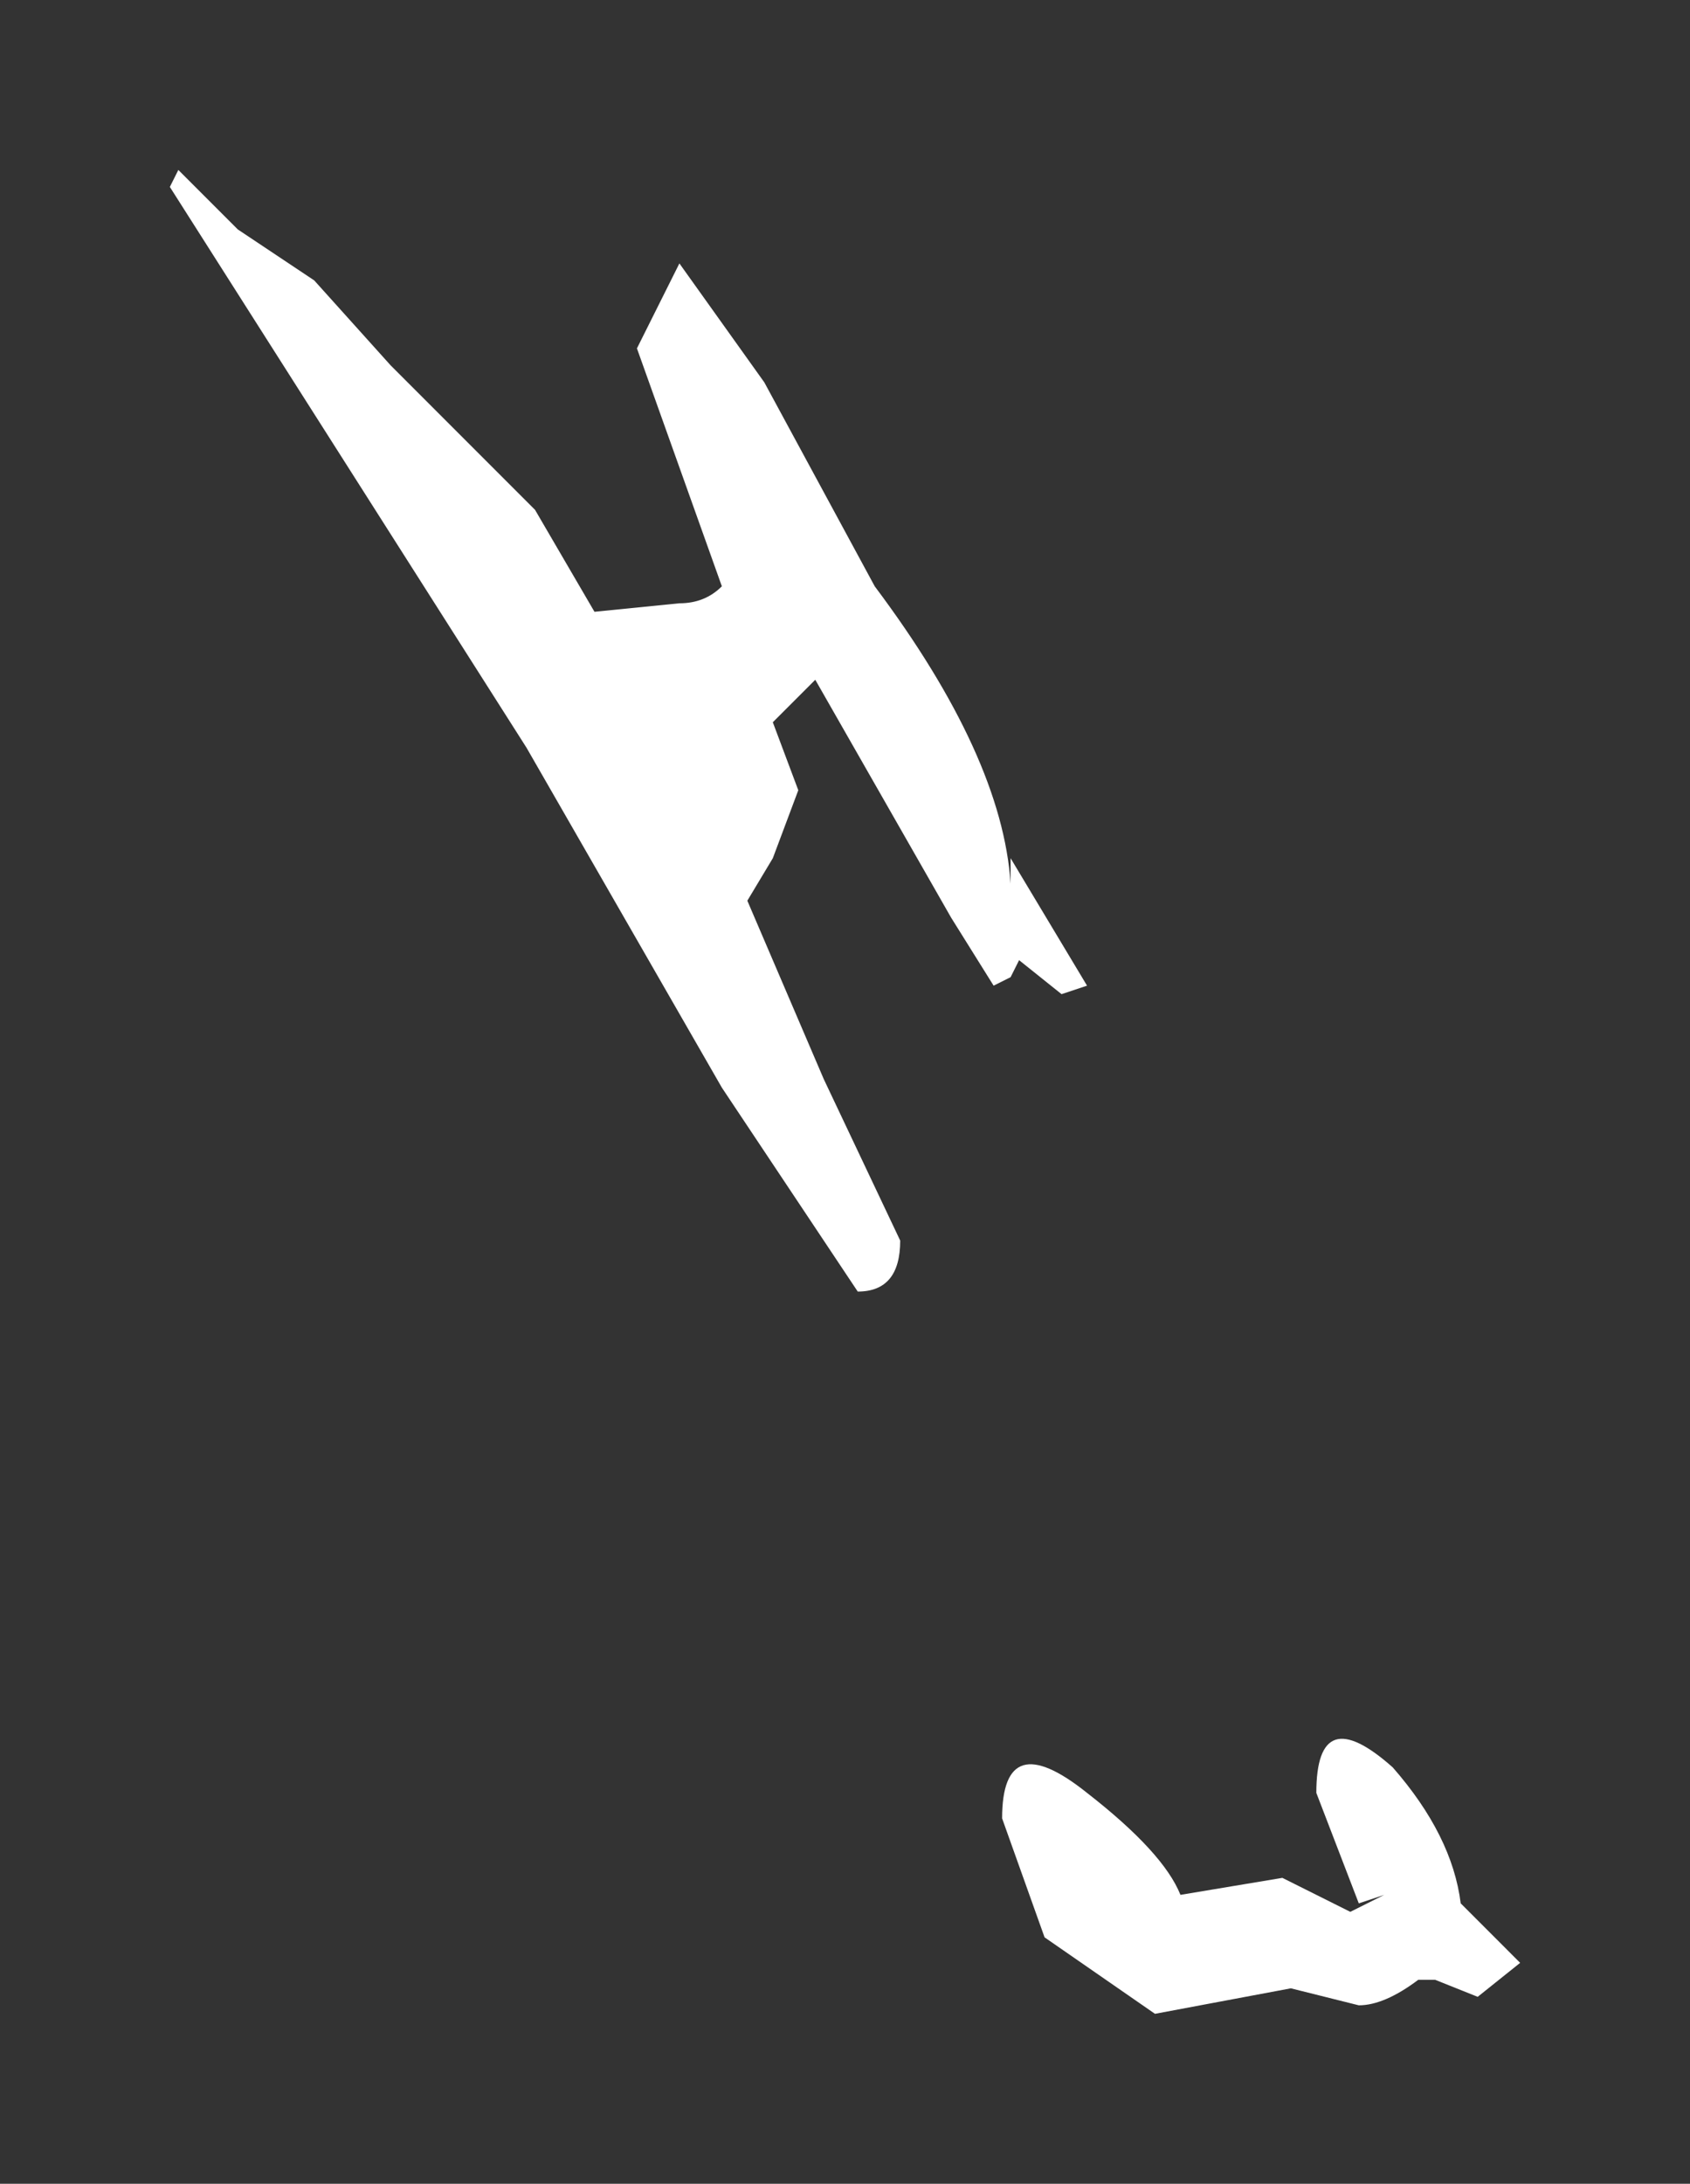 <?xml version="1.0" encoding="UTF-8" standalone="no"?>
<svg xmlns:xlink="http://www.w3.org/1999/xlink" height="12.85px" width="9.95px" xmlns="http://www.w3.org/2000/svg">
  <rect width="100%" height="100%" fill="#333333" stroke="none"/>
  <g transform="matrix(1.0, 0.0, 0.0, 1.0, 12.5, 4.55)">
    <path d="M-10.2 -2.4 L-9.75 -1.95 -9.35 -1.55 -9.0 -0.95 -8.5 -1.0 Q-8.35 -1.0 -8.25 -1.1 L-8.75 -2.5 -8.5 -3.0 -8.0 -2.3 -7.35 -1.1 Q-6.6 -0.1 -6.55 0.65 L-6.55 0.5 -6.1 1.25 -6.25 1.3 -6.5 1.1 -6.55 1.2 -6.65 1.25 -6.9 0.85 -7.7 -0.55 -7.95 -0.3 -7.8 0.1 -7.95 0.5 -8.1 0.75 -7.65 1.8 -7.2 2.75 Q-7.2 3.05 -7.45 3.05 L-8.25 1.85 -9.4 -0.15 -11.5 -3.45 -11.45 -3.55 -11.1 -3.2 -10.65 -2.9 -10.2 -2.4 M-4.3 5.85 Q-3.95 6.25 -3.9 6.65 L-3.55 7.0 -3.8 7.2 -4.05 7.1 -4.15 7.1 Q-4.35 7.25 -4.5 7.25 L-4.9 7.15 -5.7 7.3 -6.35 6.85 -6.6 6.15 Q-6.6 5.6 -6.1 6.0 -5.65 6.35 -5.55 6.6 L-4.95 6.5 -4.55 6.7 -4.35 6.6 -4.5 6.65 -4.75 6.0 Q-4.75 5.45 -4.3 5.85" fill="#ffffff" fill-rule="evenodd" stroke="none"/>
  </g>
</svg>